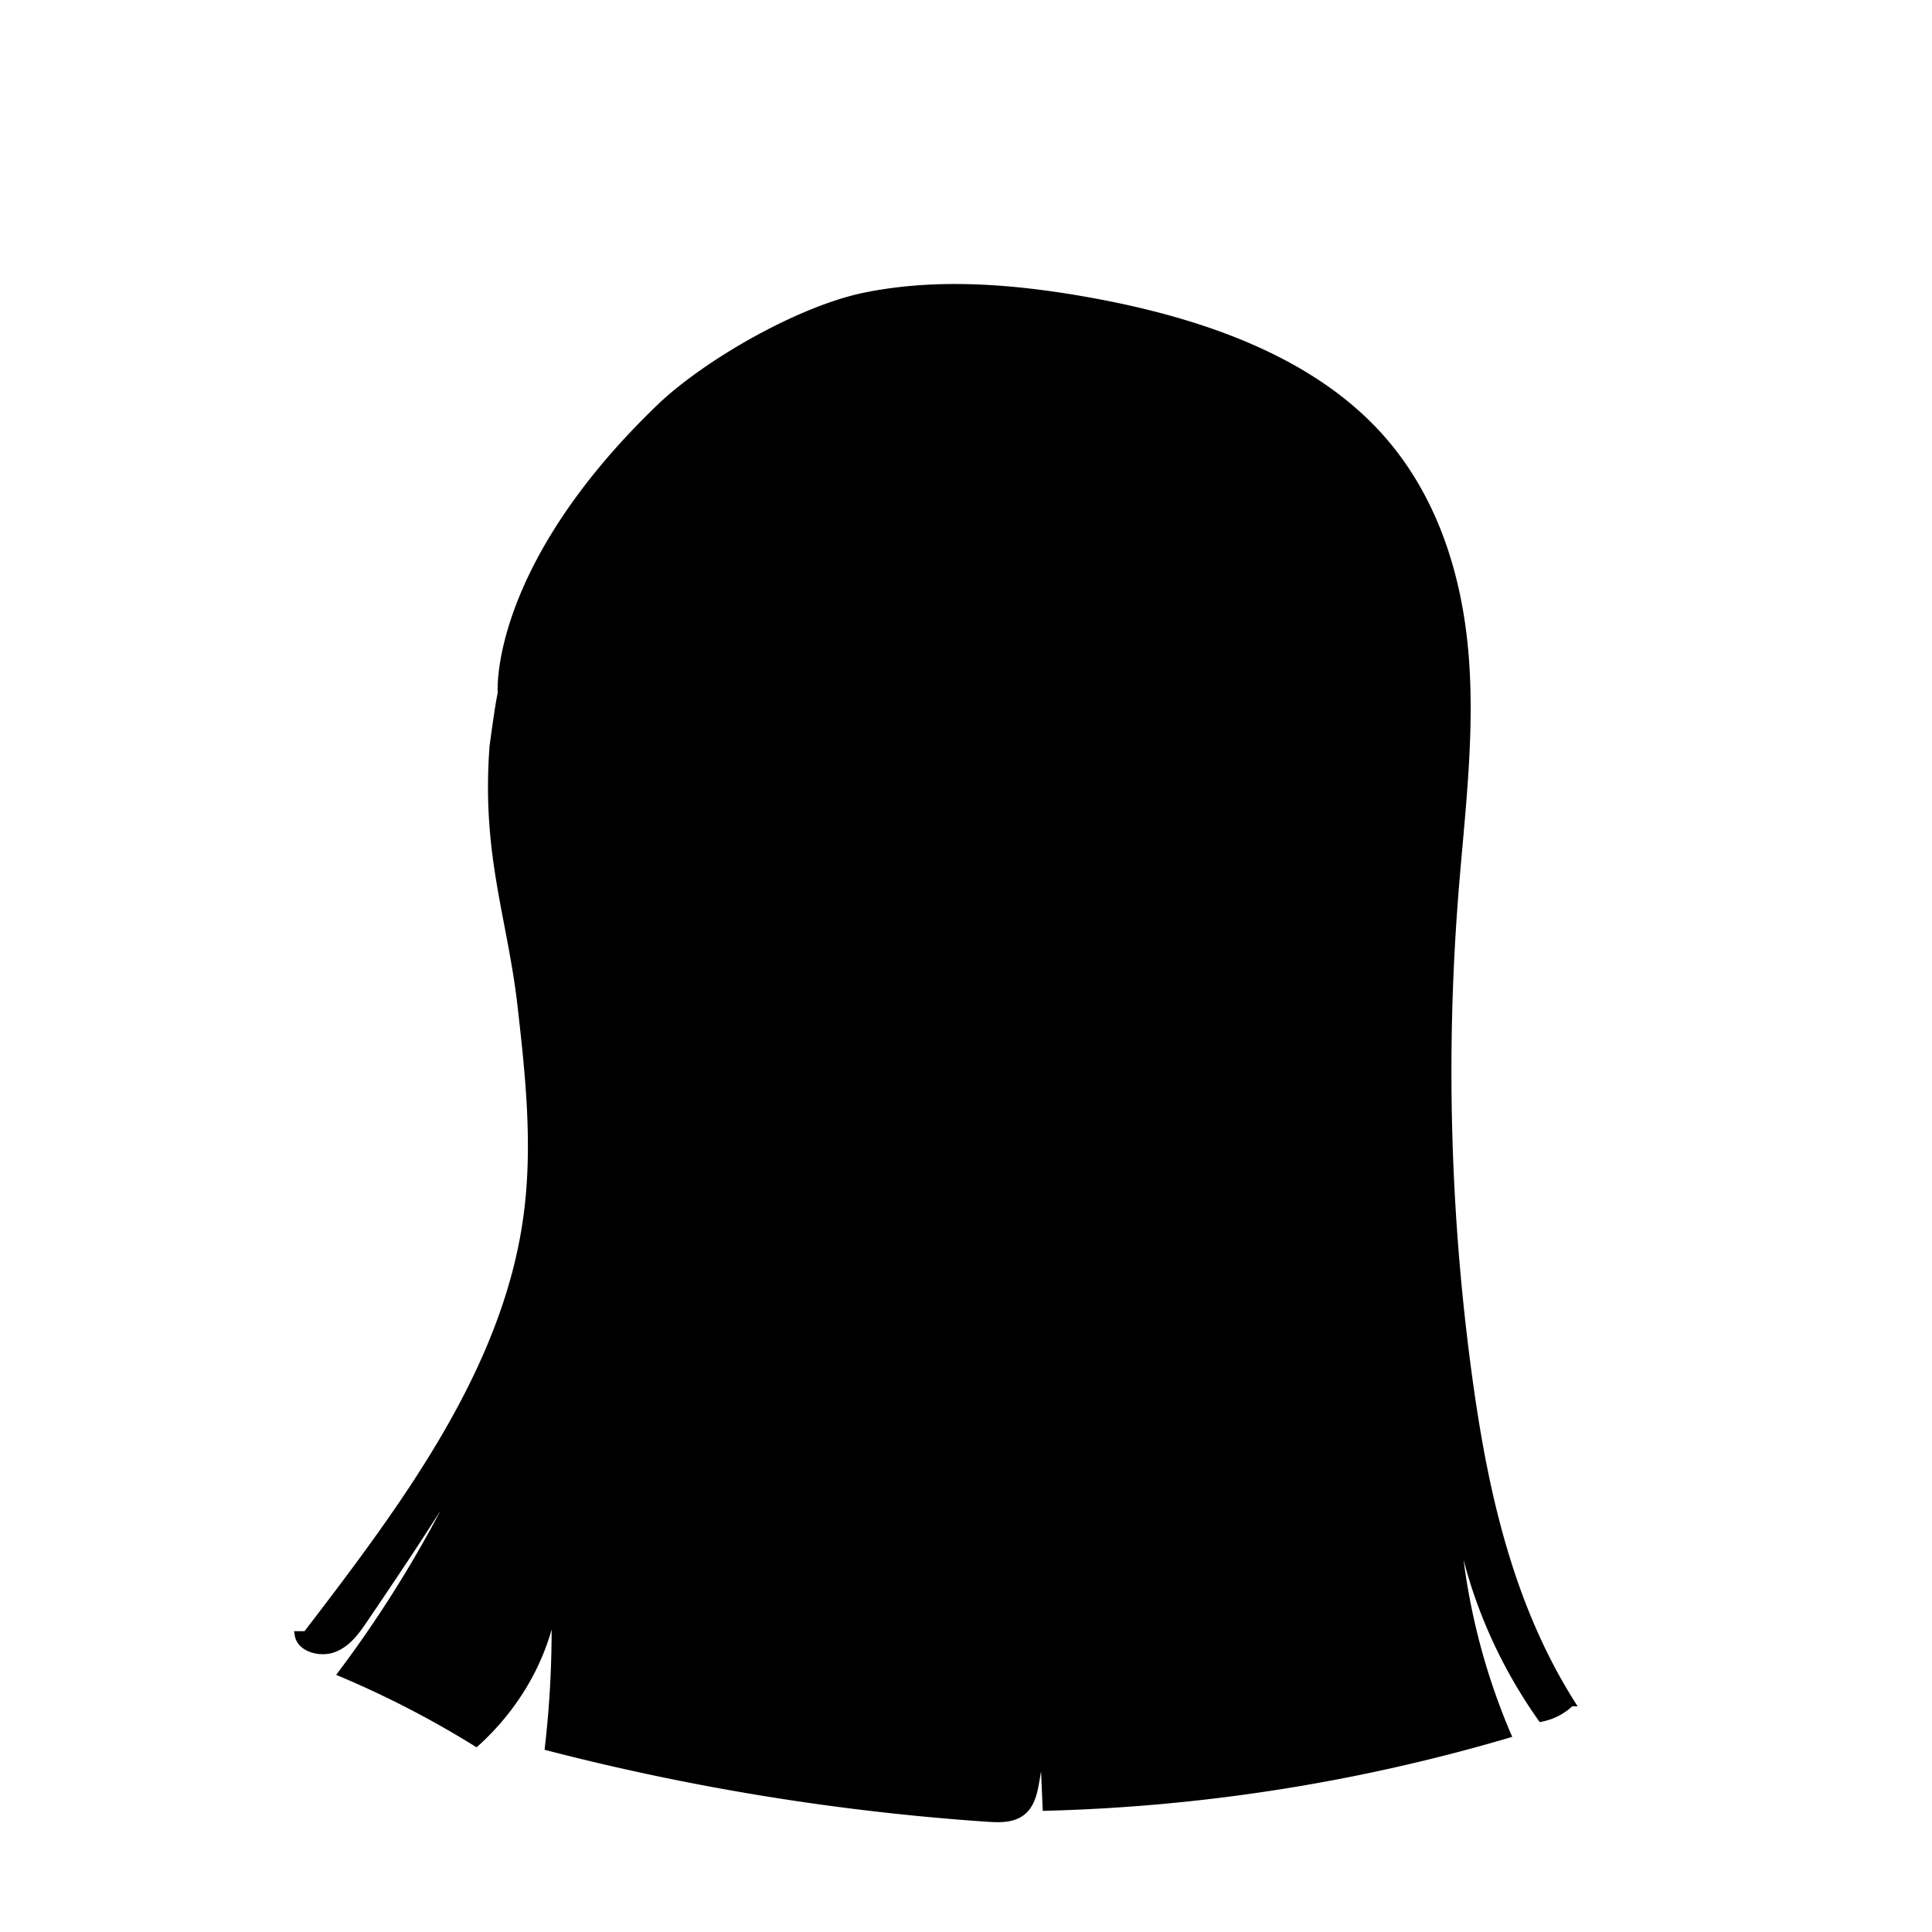 <svg
  id="图层_2"
  data-name="图层 2"
  xmlns="http://www.w3.org/2000/svg"
  viewBox="0 0 1000 1000"
>
  <defs>
    <style>
      .cls-1 {
        fill:  {{color[0]}};
        stroke: #000;
        stroke-miterlimit: 10;
        stroke-width: 4px;
      }
    </style>
  </defs>
  <path
    class="cls-1"
    d="M341.52,211.15c23.77-22.88,72.36-50.87,106.36-57.76,37.42-7.58,76.57-4.37,114.22,2.27,56.5,10,114.12,29.28,150.77,69.14,29.19,31.75,42,73.44,45.31,114.49s-2.08,82.2-5.31,123.26a1172.74,1172.74,0,0,0,7,249.26c7.94,58.61,20.81,118,53.09,169.4a30,30,0,0,1-15.13,7.93c-25.35-35.92-40.92-77.35-45-119.71A340.4,340.4,0,0,0,780,897.72a932.79,932.79,0,0,1-238.36,37.53L539.1,876.7a208.92,208.92,0,0,1-3.44,46.87c-1,5.53-2.66,11.55-7.71,14.86-4.78,3.13-11.24,2.9-17.14,2.49a1246.84,1246.84,0,0,1-226.76-36.74,530.43,530.43,0,0,0,3.13-79.68c-3.11,29-18,56.81-40.72,77.42a502.85,502.85,0,0,0-69.32-35.86,620.14,620.14,0,0,0,70.9-121c-18.41,31.86-39,62.65-59.81,93.31-4,5.87-8.37,12.07-15.38,14.81s-17.17-.1-18.29-6.89c1.17,0,2.35,0,4.07,0,50.78-66.27,103.05-135.94,114.18-215.75,5.11-36.62,1.22-73.72-3-110.43-5.22-45.35-18.59-77.89-14.44-133.48.09-1.16,3.58-26.68,4.32-27.62C259.43,359.05,254.78,294.66,341.52,211.15Z"
  />
</svg>
